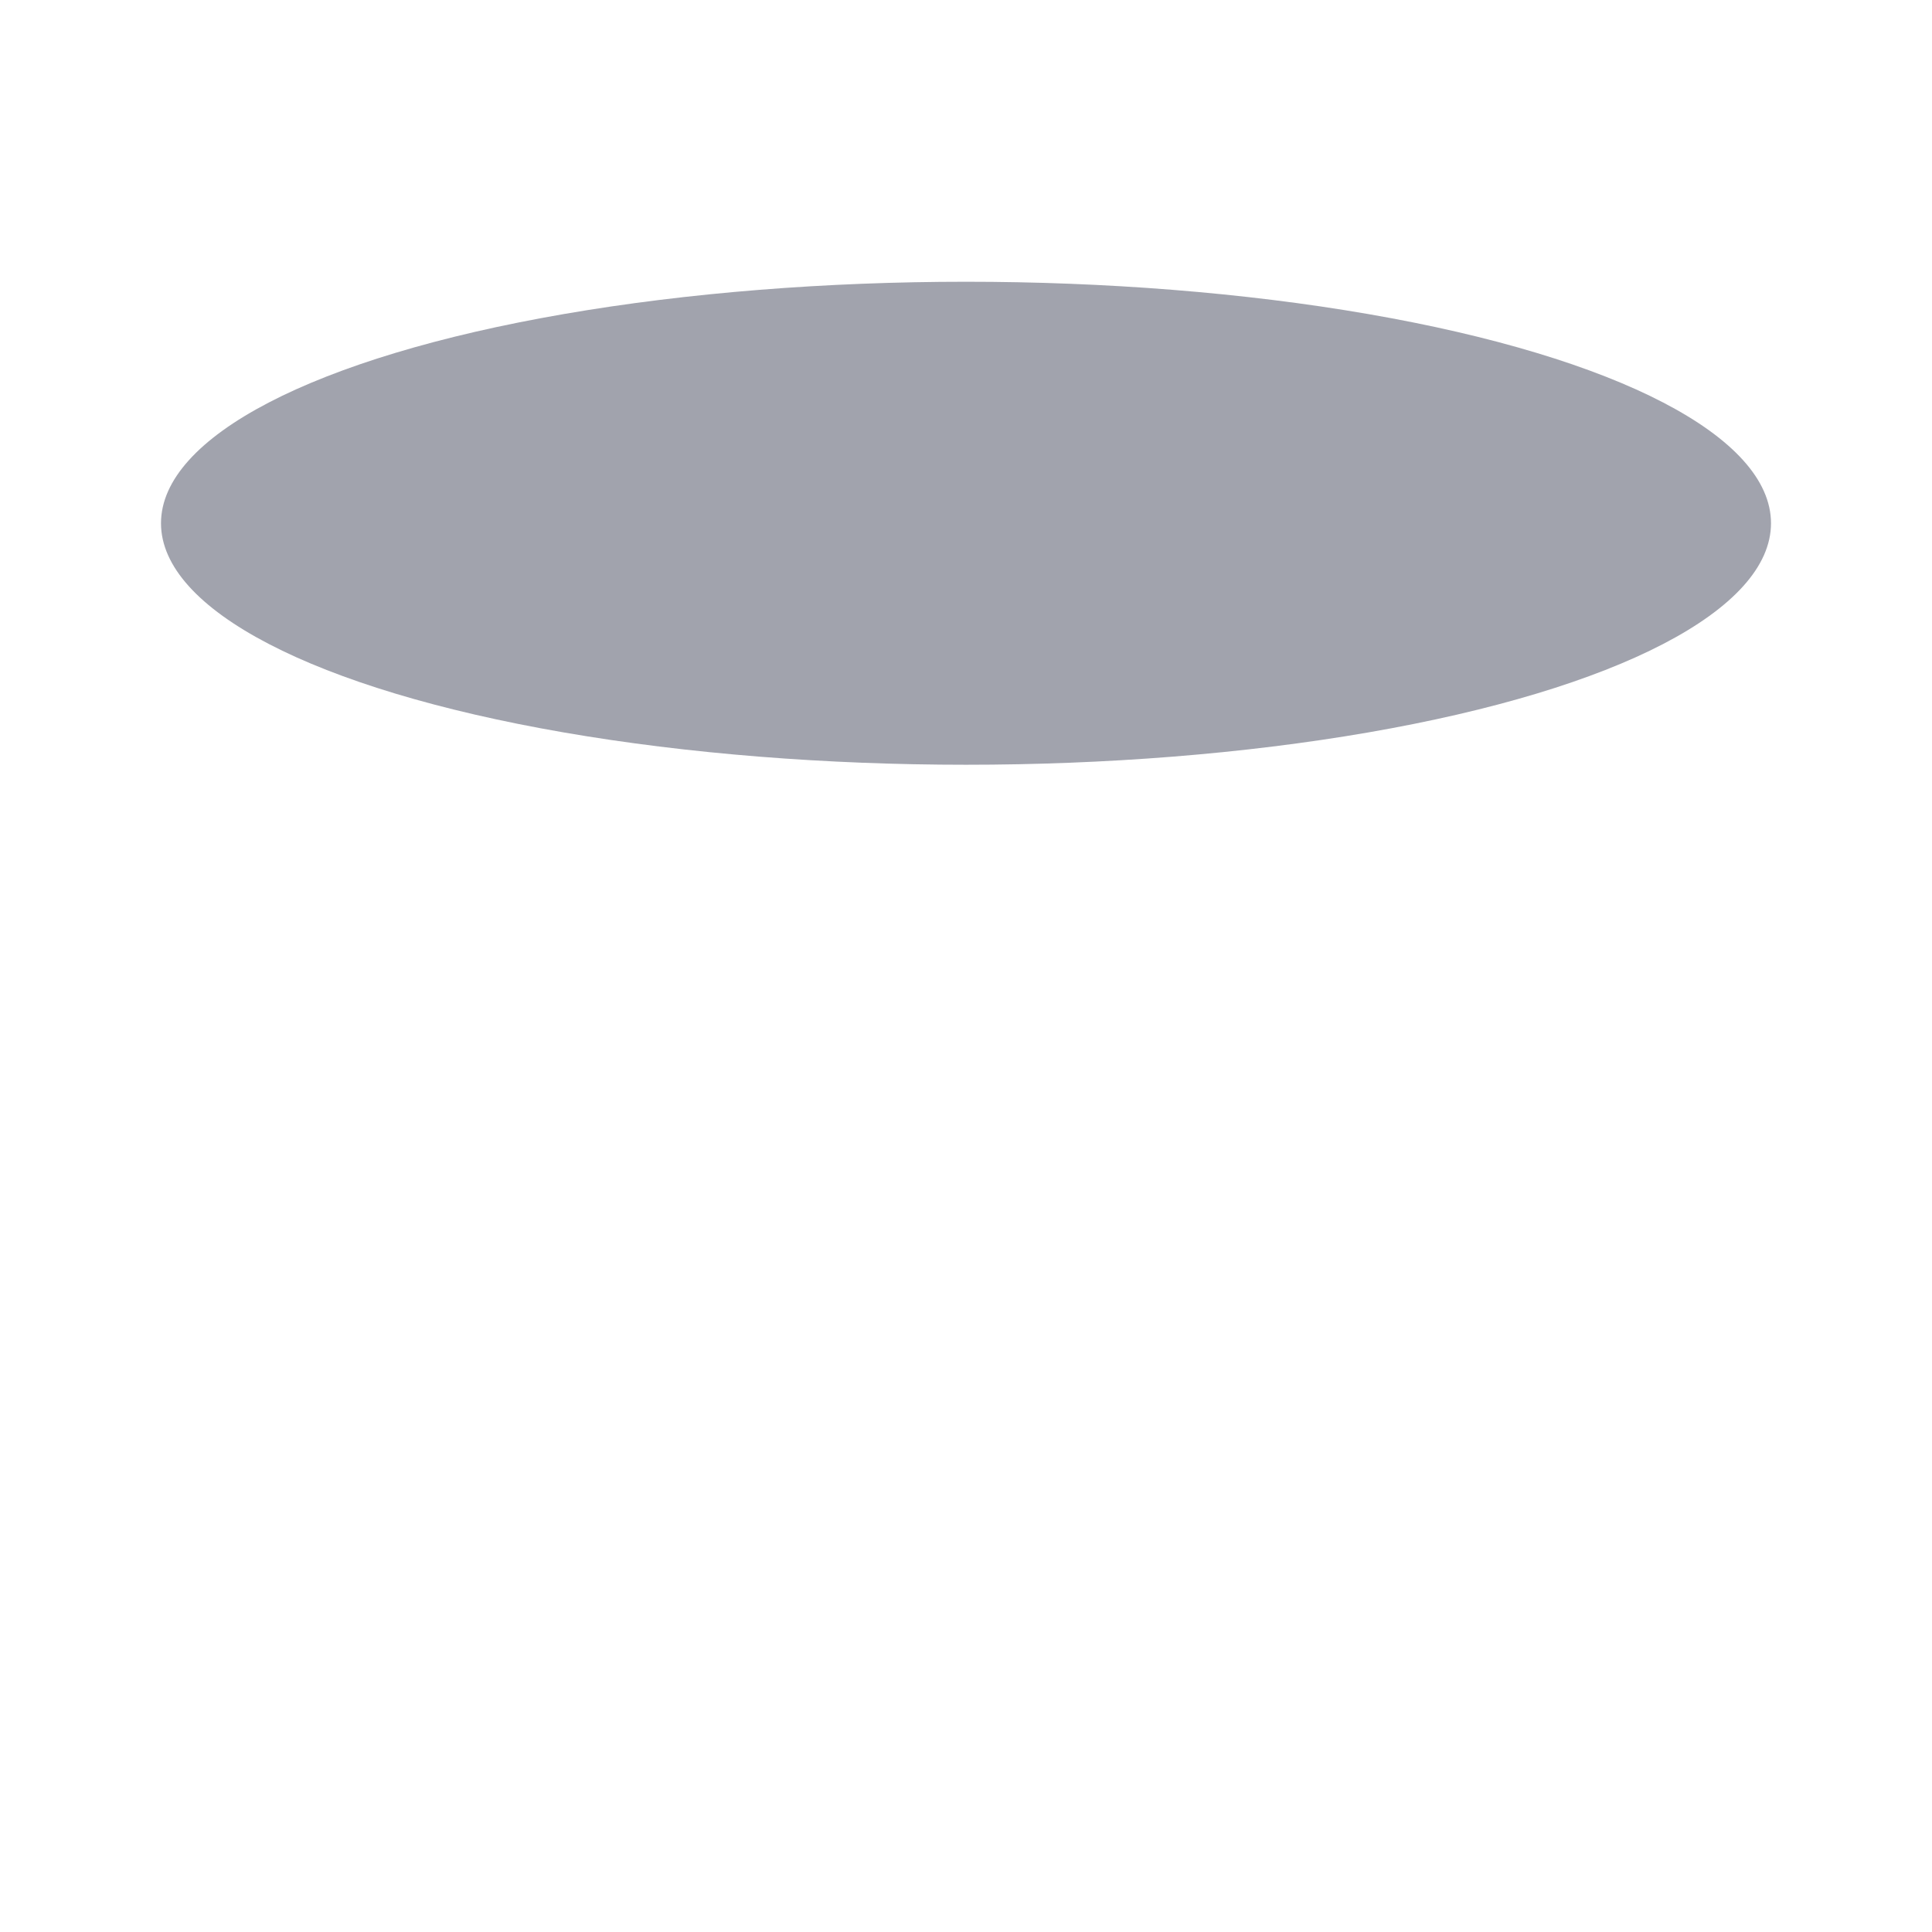 <svg width="24" height="24" viewBox="0 0 24 24" fill="none" xmlns="http://www.w3.org/2000/svg">
<ellipse opacity="0.4" cx="12" cy="6.5" rx="10" ry="3" fill="#141B34"/>
<ellipse cx="12" cy="6.5" rx="10" ry="3" class="pr-icon-duotone-primary-stroke" stroke-width="1.5"/>
<path d="M12 20.5C12.828 20.5 13.59 20.255 14.19 19.846C14.477 19.65 14.591 19.242 14.419 18.915C14.073 18.259 13.331 17.5 12 17.5C10.669 17.5 9.927 18.259 9.581 18.915C9.409 19.242 9.523 19.65 9.81 19.846C10.41 20.255 11.172 20.5 12 20.5Z" class="pr-icon-duotone-primary-stroke" stroke-width="1.5" stroke-linejoin="round"/>
<path d="M12 17.5V9.5" class="pr-icon-duotone-primary-stroke" stroke-width="1.5" stroke-linecap="round" stroke-linejoin="round"/>
</svg>
